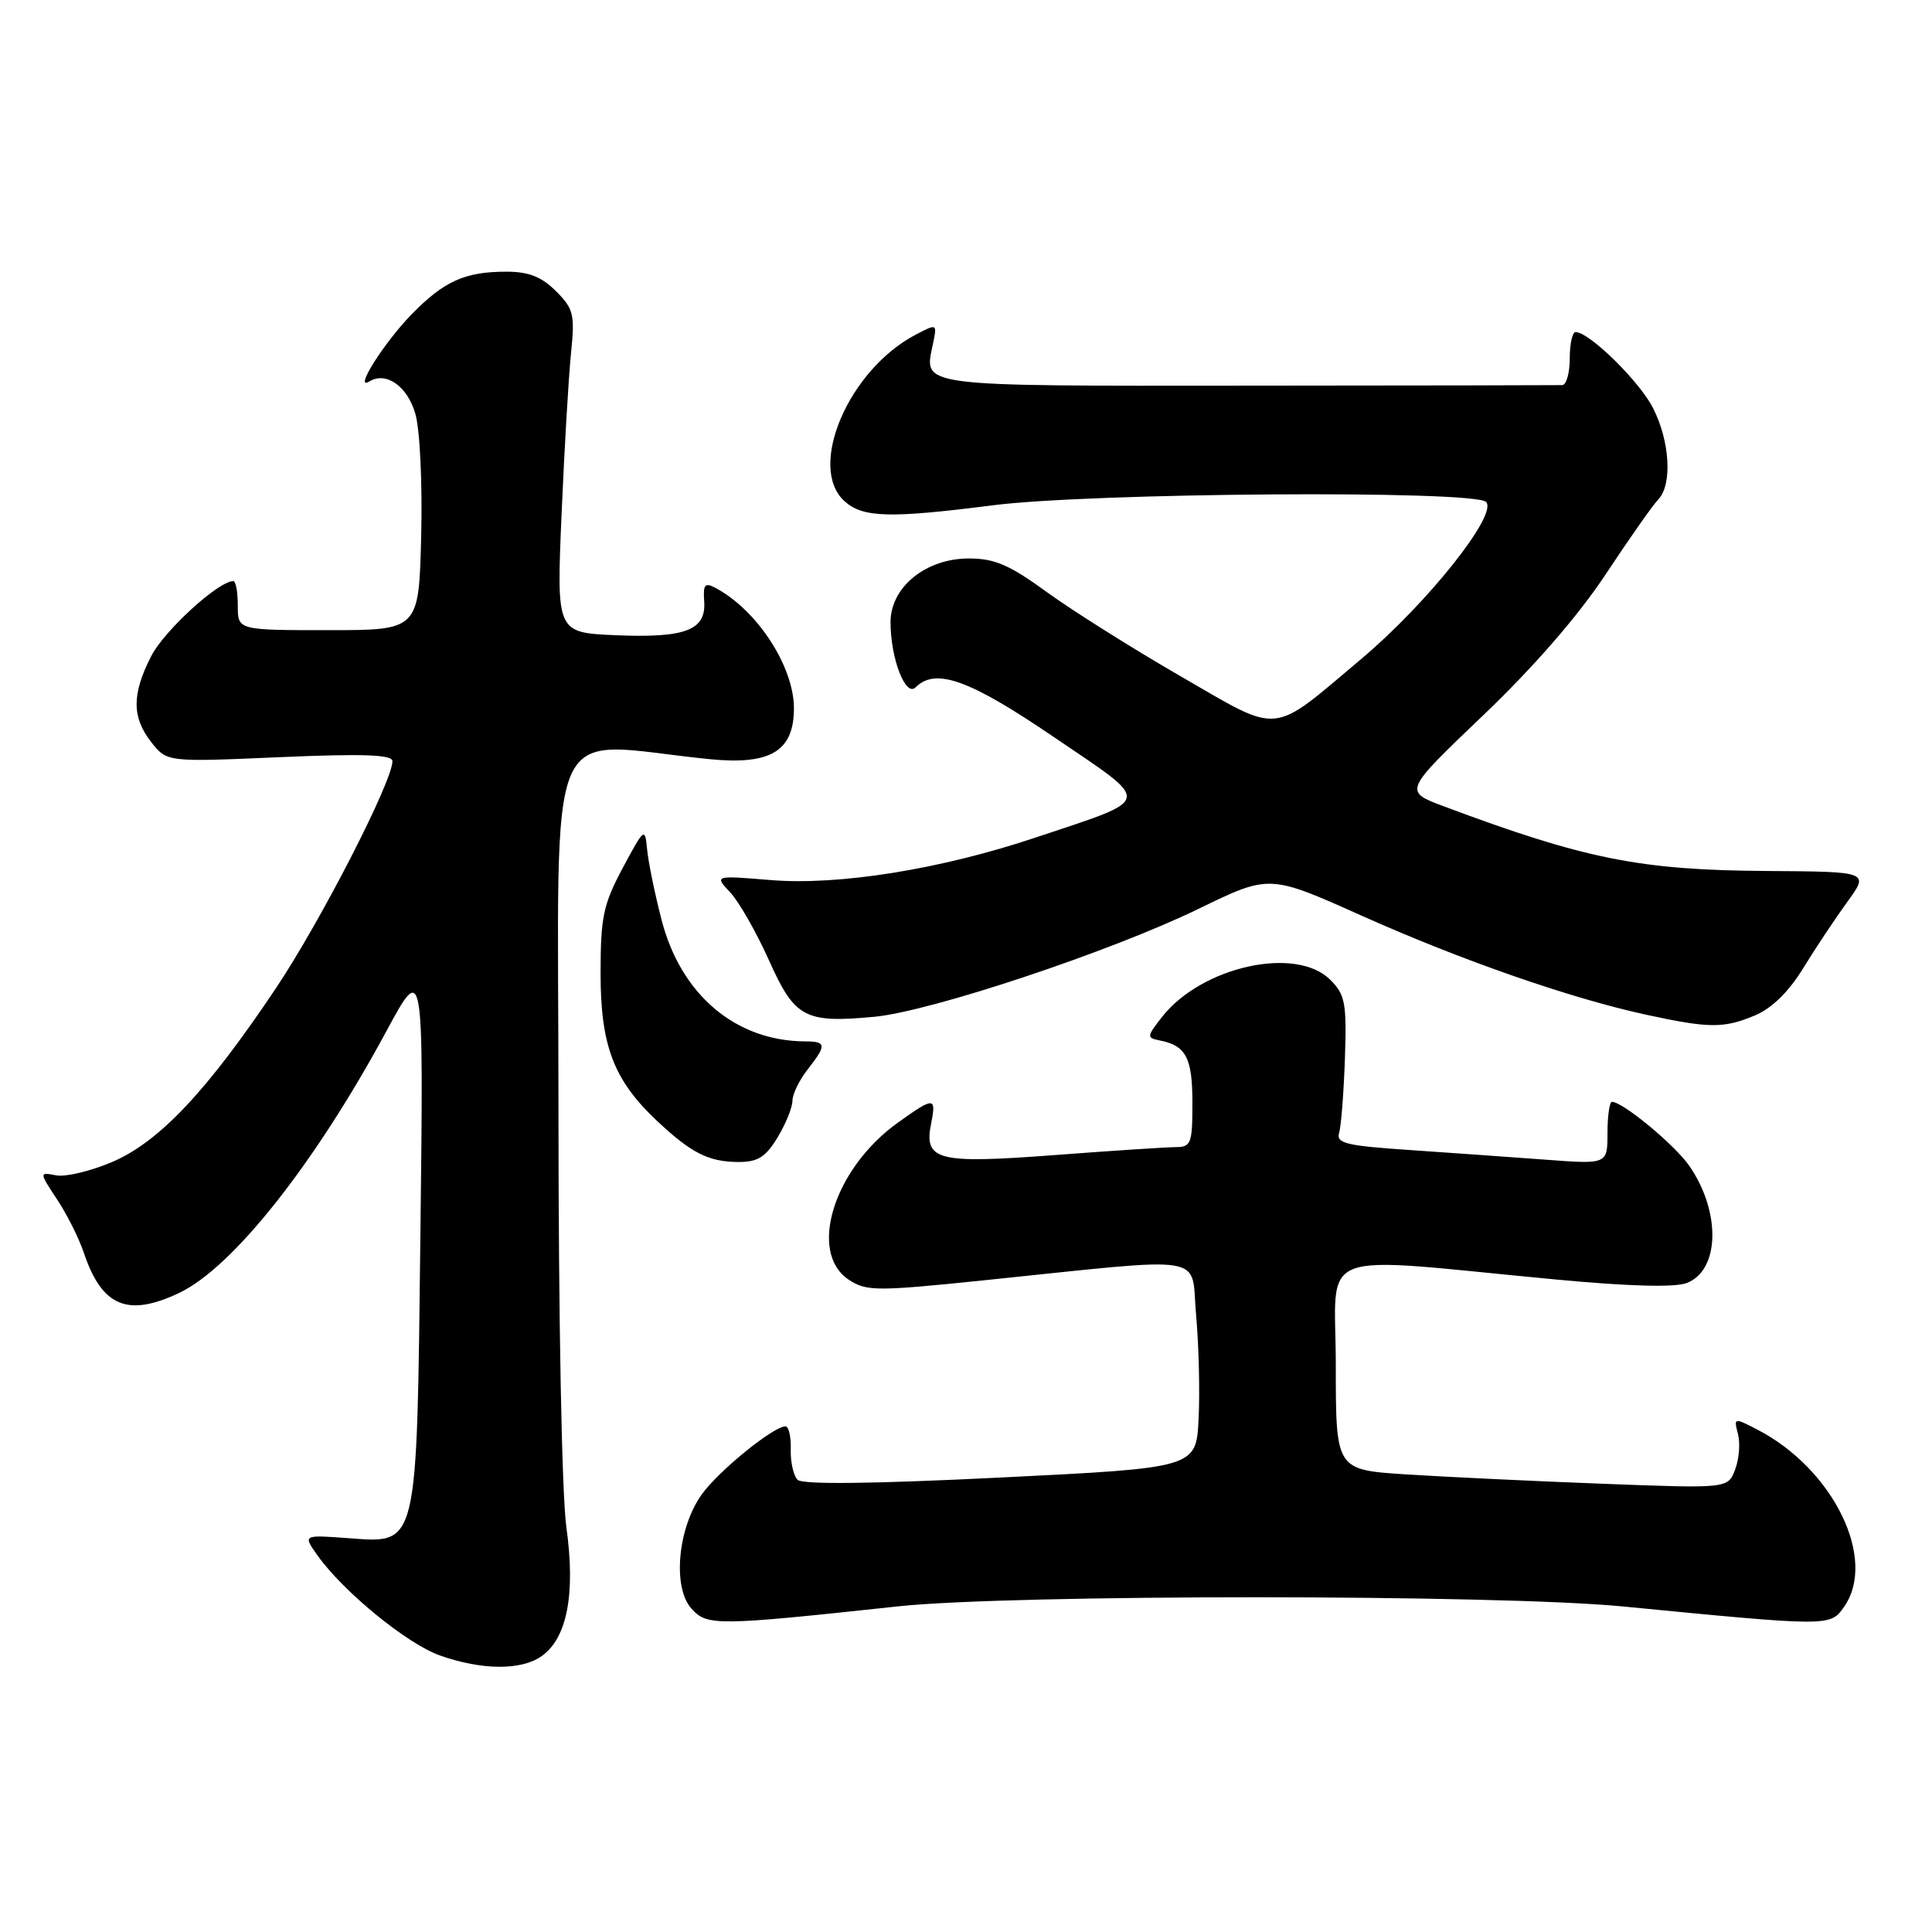 <?xml version="1.0" encoding="UTF-8" standalone="no"?>
<!DOCTYPE svg PUBLIC "-//W3C//DTD SVG 1.1//EN" "http://www.w3.org/Graphics/SVG/1.1/DTD/svg11.dtd" >
<svg xmlns="http://www.w3.org/2000/svg" xmlns:xlink="http://www.w3.org/1999/xlink" version="1.1" viewBox="0 0 256 256">
 <g >
 <path fill="currentColor"
d=" M 71.75 219.46 C 75.14 217.09 76.28 211.21 75.05 202.39 C 74.44 197.99 74.00 174.85 74.00 146.78 C 74.00 93.10 71.72 98.36 94.00 100.59 C 102.10 101.40 105.20 99.54 105.20 93.85 C 105.20 88.33 100.35 80.86 94.84 77.92 C 93.40 77.14 93.15 77.43 93.31 79.69 C 93.58 83.51 90.82 84.56 81.57 84.17 C 73.74 83.83 73.74 83.83 74.41 68.17 C 74.78 59.55 75.34 49.95 75.66 46.83 C 76.19 41.66 76.01 40.92 73.67 38.58 C 71.76 36.67 70.05 36.00 67.11 36.00 C 61.59 36.00 58.83 37.25 54.51 41.68 C 50.85 45.45 46.81 51.85 48.93 50.55 C 51.14 49.18 53.97 51.15 55.03 54.81 C 55.64 56.88 55.98 64.00 55.81 71.00 C 55.50 83.50 55.50 83.50 43.50 83.50 C 31.50 83.50 31.50 83.50 31.51 80.25 C 31.51 78.46 31.25 77.00 30.91 77.00 C 28.94 77.00 21.75 83.58 20.03 86.95 C 17.45 91.99 17.46 95.05 20.06 98.36 C 22.13 100.98 22.13 100.98 37.06 100.33 C 48.19 99.85 52.00 99.99 52.00 100.86 C 52.00 103.55 42.51 122.04 36.57 130.93 C 27.45 144.56 21.14 151.26 14.91 153.95 C 12.05 155.17 8.69 155.98 7.45 155.74 C 5.18 155.31 5.18 155.31 7.55 158.91 C 8.86 160.88 10.46 164.07 11.11 166.00 C 13.50 173.12 16.91 174.56 23.74 171.32 C 30.84 167.95 41.68 154.26 51.17 136.69 C 56.13 127.50 56.13 127.50 55.71 163.21 C 55.21 205.67 55.49 204.49 45.97 203.80 C 40.14 203.38 40.14 203.38 42.07 206.10 C 45.50 210.92 53.93 217.81 58.27 219.35 C 63.84 221.32 69.04 221.36 71.75 219.46 Z  M 119.00 212.85 C 134.01 211.24 198.34 211.25 215.00 212.86 C 242.55 215.54 242.51 215.54 244.35 212.91 C 248.78 206.59 242.92 194.63 232.84 189.42 C 229.77 187.83 229.72 187.84 230.29 190.01 C 230.61 191.22 230.44 193.35 229.91 194.73 C 228.96 197.24 228.96 197.24 212.23 196.60 C 203.03 196.25 191.34 195.69 186.25 195.36 C 177.00 194.76 177.00 194.76 177.00 180.87 C 177.00 165.11 173.51 166.46 206.26 169.55 C 215.84 170.45 221.89 170.61 223.49 170.01 C 227.87 168.34 228.06 160.63 223.87 154.52 C 221.97 151.75 215.04 146.00 213.59 146.00 C 213.27 146.00 213.00 147.86 213.00 150.14 C 213.00 154.28 213.00 154.28 204.75 153.66 C 200.21 153.32 192.10 152.75 186.73 152.38 C 178.38 151.82 177.02 151.49 177.44 150.11 C 177.71 149.23 178.05 144.80 178.21 140.27 C 178.45 132.90 178.25 131.80 176.27 129.83 C 171.75 125.30 159.26 128.05 154.00 134.72 C 151.94 137.34 151.92 137.52 153.65 137.86 C 157.15 138.54 158.00 140.15 158.00 146.12 C 158.00 151.55 157.83 152.00 155.75 152.00 C 154.51 152.01 147.27 152.48 139.66 153.06 C 124.12 154.23 122.39 153.78 123.39 148.81 C 124.08 145.33 123.76 145.33 118.98 148.75 C 110.46 154.85 107.00 165.99 112.50 169.59 C 114.81 171.11 116.18 171.11 130.25 169.66 C 160.80 166.52 157.74 166.02 158.49 174.27 C 158.85 178.25 159.00 184.43 158.82 188.00 C 158.50 194.50 158.50 194.50 132.58 195.78 C 115.56 196.62 106.33 196.73 105.68 196.08 C 105.14 195.54 104.73 193.72 104.78 192.05 C 104.83 190.37 104.51 189.00 104.08 189.00 C 102.48 189.00 95.18 194.93 92.97 198.04 C 89.80 202.50 89.09 210.34 91.62 213.15 C 93.70 215.46 94.86 215.45 119.00 212.85 Z  M 103.01 150.75 C 104.10 148.96 104.99 146.77 105.00 145.88 C 105.00 145.00 105.90 143.13 107.00 141.73 C 109.54 138.49 109.51 138.00 106.75 137.99 C 97.49 137.97 90.21 131.82 87.65 121.85 C 86.75 118.36 85.89 114.15 85.74 112.50 C 85.47 109.61 85.36 109.69 82.52 115.00 C 79.93 119.85 79.58 121.51 79.58 129.00 C 79.58 138.62 81.34 143.18 87.16 148.62 C 91.64 152.80 93.88 153.93 97.76 153.97 C 100.39 153.99 101.42 153.36 103.01 150.75 Z  M 232.52 134.56 C 234.76 133.62 237.01 131.43 238.92 128.31 C 240.55 125.66 243.18 121.70 244.78 119.50 C 247.69 115.50 247.69 115.50 234.09 115.41 C 217.30 115.30 210.01 113.84 191.28 106.83 C 185.99 104.85 185.99 104.85 196.51 94.80 C 203.22 88.39 209.10 81.63 212.74 76.13 C 215.88 71.38 219.02 66.91 219.73 66.18 C 221.61 64.23 221.28 58.46 219.03 54.06 C 217.22 50.50 210.58 44.00 208.77 44.00 C 208.35 44.00 208.00 45.58 208.00 47.50 C 208.00 49.42 207.55 51.02 207.00 51.03 C 206.45 51.05 187.71 51.09 165.35 51.10 C 121.29 51.14 122.42 51.29 123.60 45.67 C 124.19 42.85 124.19 42.85 121.35 44.34 C 112.45 48.98 106.92 61.90 111.90 66.41 C 114.32 68.60 117.90 68.70 131.50 66.96 C 144.60 65.28 195.33 64.93 196.91 66.51 C 198.53 68.13 189.15 79.93 180.38 87.31 C 168.24 97.53 169.88 97.37 156.49 89.64 C 150.13 85.97 142.16 80.95 138.76 78.49 C 133.77 74.85 131.80 74.00 128.38 74.00 C 122.67 74.00 118.00 77.80 118.00 82.44 C 118.00 87.24 119.99 92.41 121.32 91.08 C 123.97 88.43 128.43 90.03 139.71 97.71 C 152.80 106.61 152.97 105.70 137.28 110.96 C 124.66 115.19 111.14 117.36 102.07 116.61 C 94.65 116.00 94.65 116.00 96.76 118.25 C 97.92 119.49 100.22 123.52 101.88 127.22 C 105.31 134.88 106.63 135.59 115.84 134.73 C 123.33 134.03 147.14 126.10 158.85 120.41 C 168.20 115.86 168.20 115.86 180.35 121.30 C 193.62 127.24 208.10 132.28 218.10 134.45 C 226.48 136.27 228.38 136.28 232.52 134.56 Z "/>
</g>
</svg>
